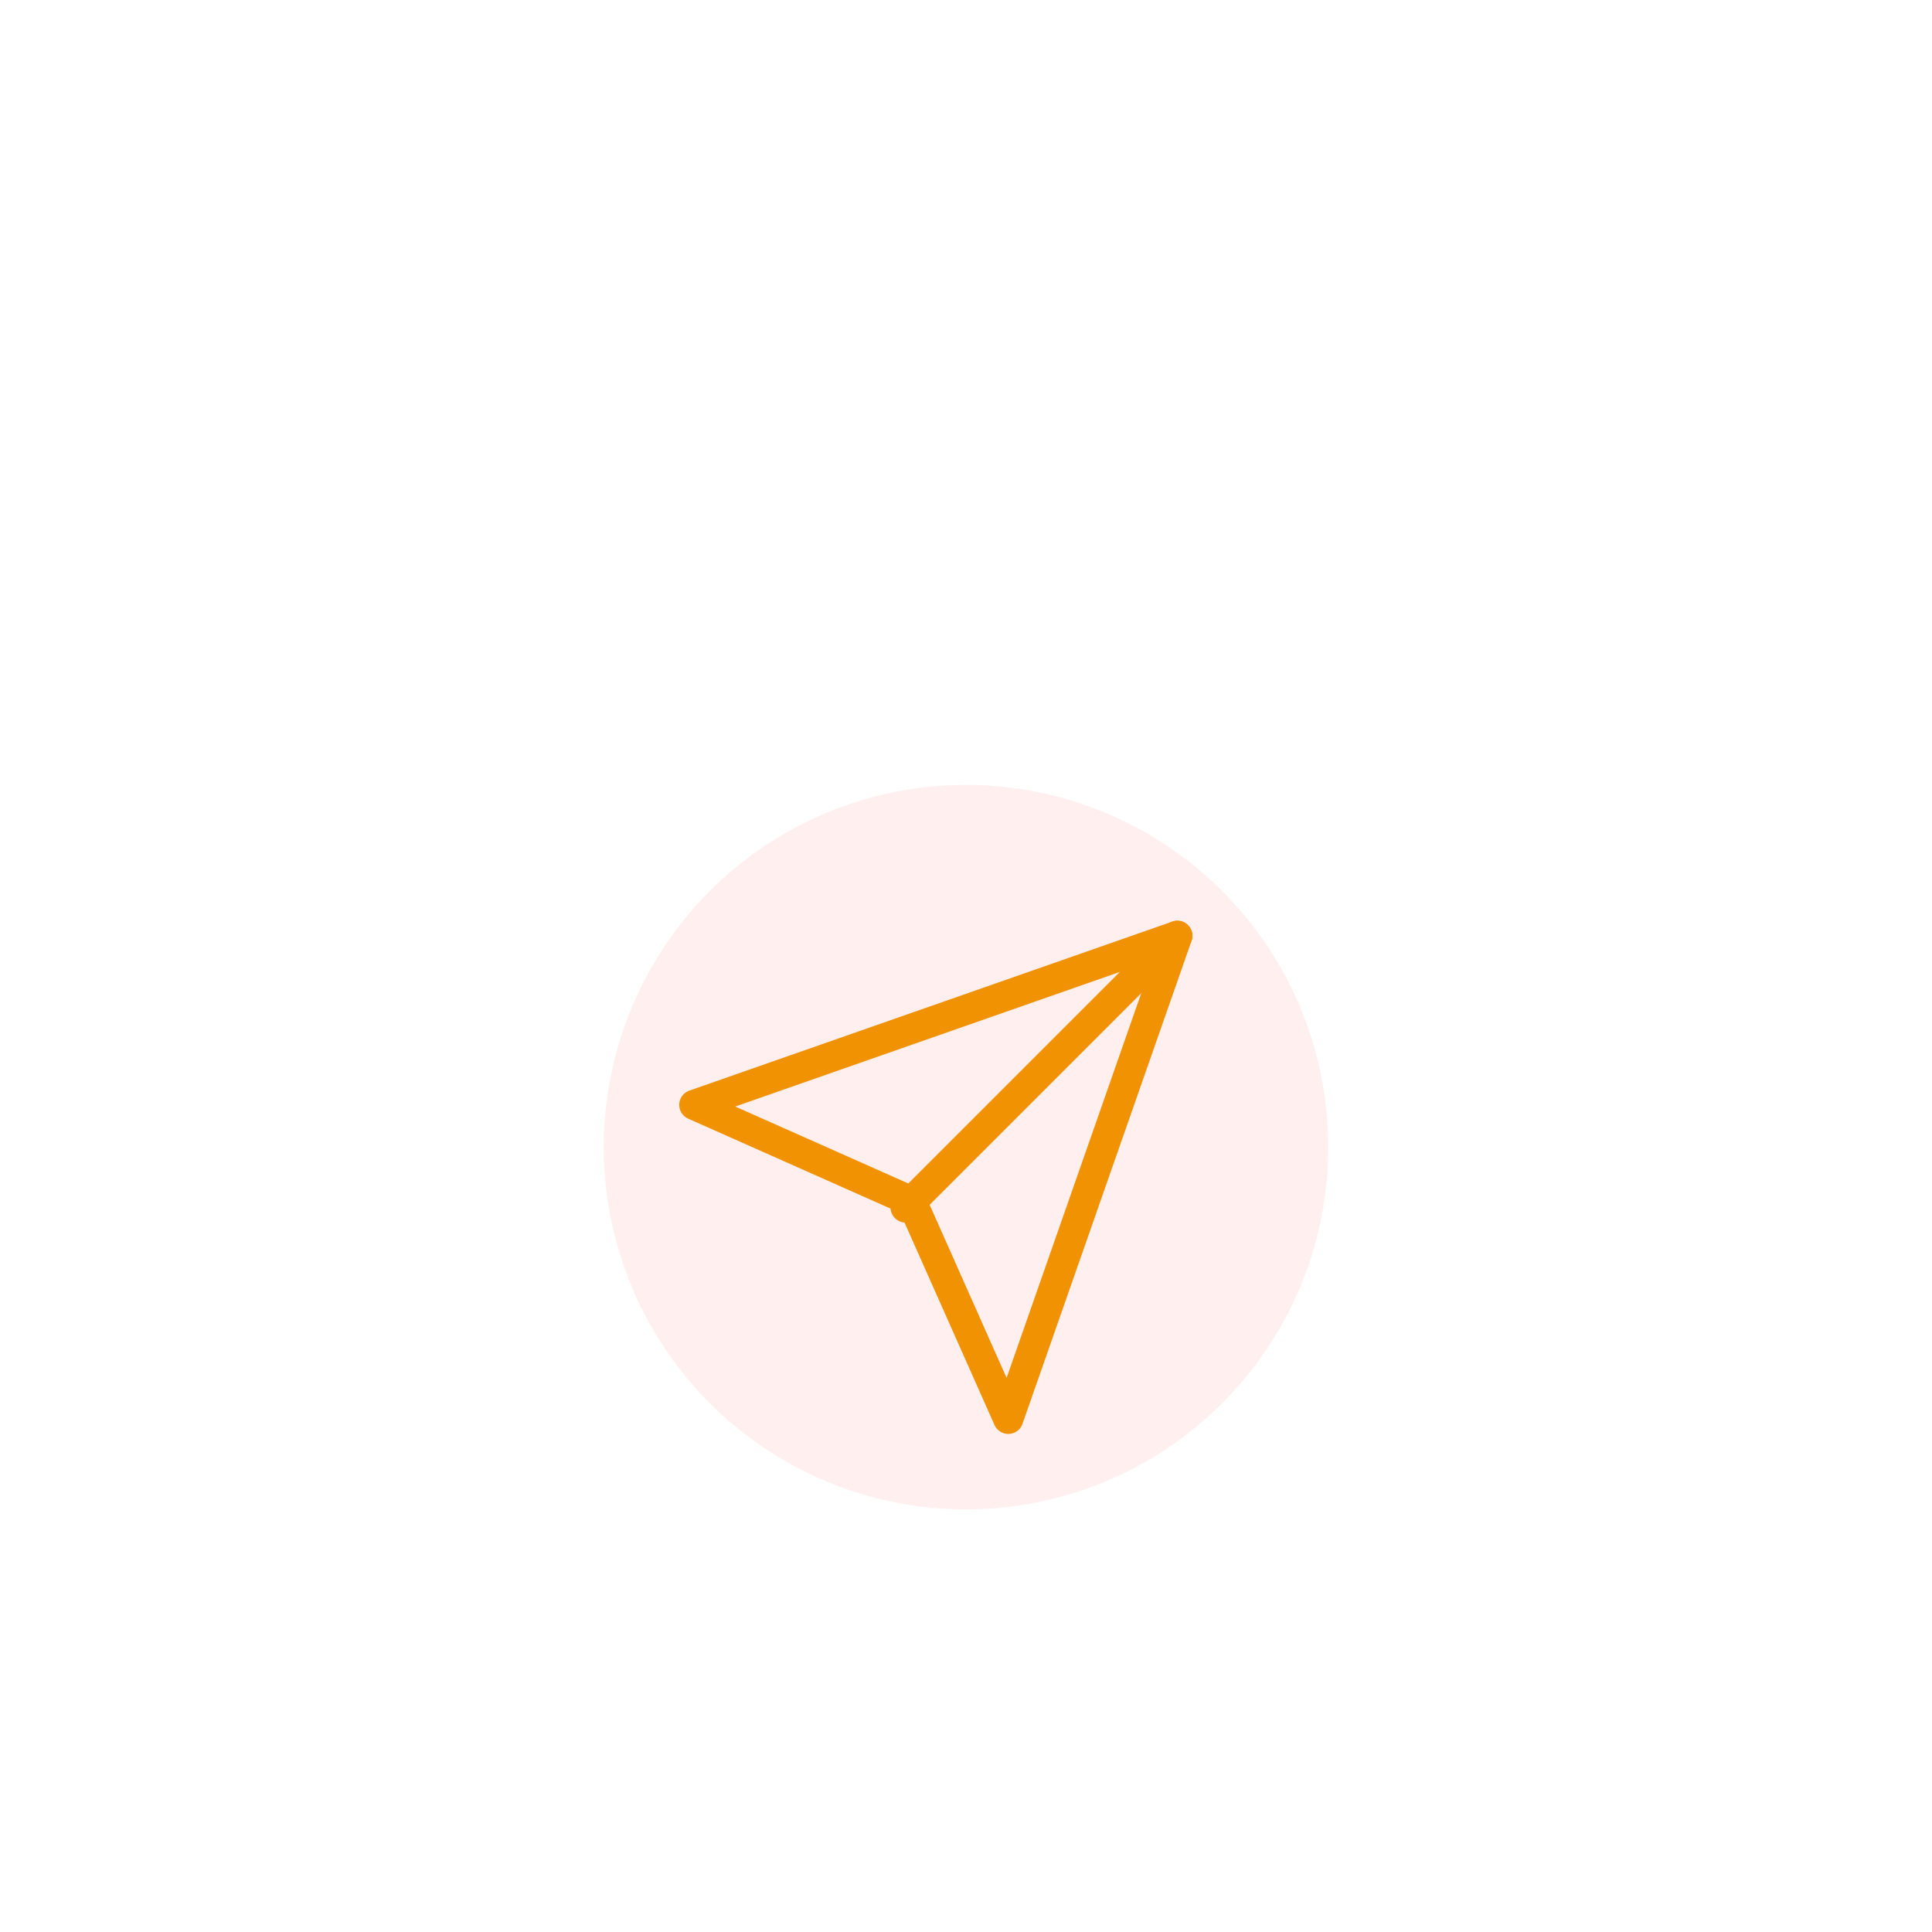 <svg width="64" height="64" viewBox="0 0 64 64" fill="none" xmlns="http://www.w3.org/2000/svg">
<g clip-path="url(#clip0_98_6294)" filter="url(#filter0_dd_98_6294)">
<circle cx="32" cy="24" r="12" fill="#FFEFEF"/>
<path d="M39 17L30 26" stroke="#F19203" stroke-linecap="round" stroke-linejoin="round"/>
<path d="M39 17L33.4 33L30.2 25.8L23 22.6L39 17Z" stroke="#F19203" stroke-linecap="round" stroke-linejoin="round"/>
</g>
<defs>
<filter id="filter0_dd_98_6294" x="0" y="0" width="64" height="64" filterUnits="userSpaceOnUse" color-interpolation-filters="sRGB">
<feFlood flood-opacity="0" result="BackgroundImageFix"/>
<feColorMatrix in="SourceAlpha" type="matrix" values="0 0 0 0 0 0 0 0 0 0 0 0 0 0 0 0 0 0 127 0" result="hardAlpha"/>
<feMorphology radius="4" operator="erode" in="SourceAlpha" result="effect1_dropShadow_98_6294"/>
<feOffset dy="8"/>
<feGaussianBlur stdDeviation="12"/>
<feColorMatrix type="matrix" values="0 0 0 0 0.094 0 0 0 0 0.153 0 0 0 0 0.294 0 0 0 0.08 0"/>
<feBlend mode="normal" in2="BackgroundImageFix" result="effect1_dropShadow_98_6294"/>
<feColorMatrix in="SourceAlpha" type="matrix" values="0 0 0 0 0 0 0 0 0 0 0 0 0 0 0 0 0 0 127 0" result="hardAlpha"/>
<feMorphology radius="6" operator="erode" in="SourceAlpha" result="effect2_dropShadow_98_6294"/>
<feOffset dy="6"/>
<feGaussianBlur stdDeviation="6"/>
<feColorMatrix type="matrix" values="0 0 0 0 0.094 0 0 0 0 0.153 0 0 0 0 0.294 0 0 0 0.12 0"/>
<feBlend mode="normal" in2="effect1_dropShadow_98_6294" result="effect2_dropShadow_98_6294"/>
<feBlend mode="normal" in="SourceGraphic" in2="effect2_dropShadow_98_6294" result="shape"/>
</filter>
<clipPath id="clip0_98_6294">
<rect width="24" height="24" fill="white" transform="translate(20 12)"/>
</clipPath>
</defs>
</svg>
